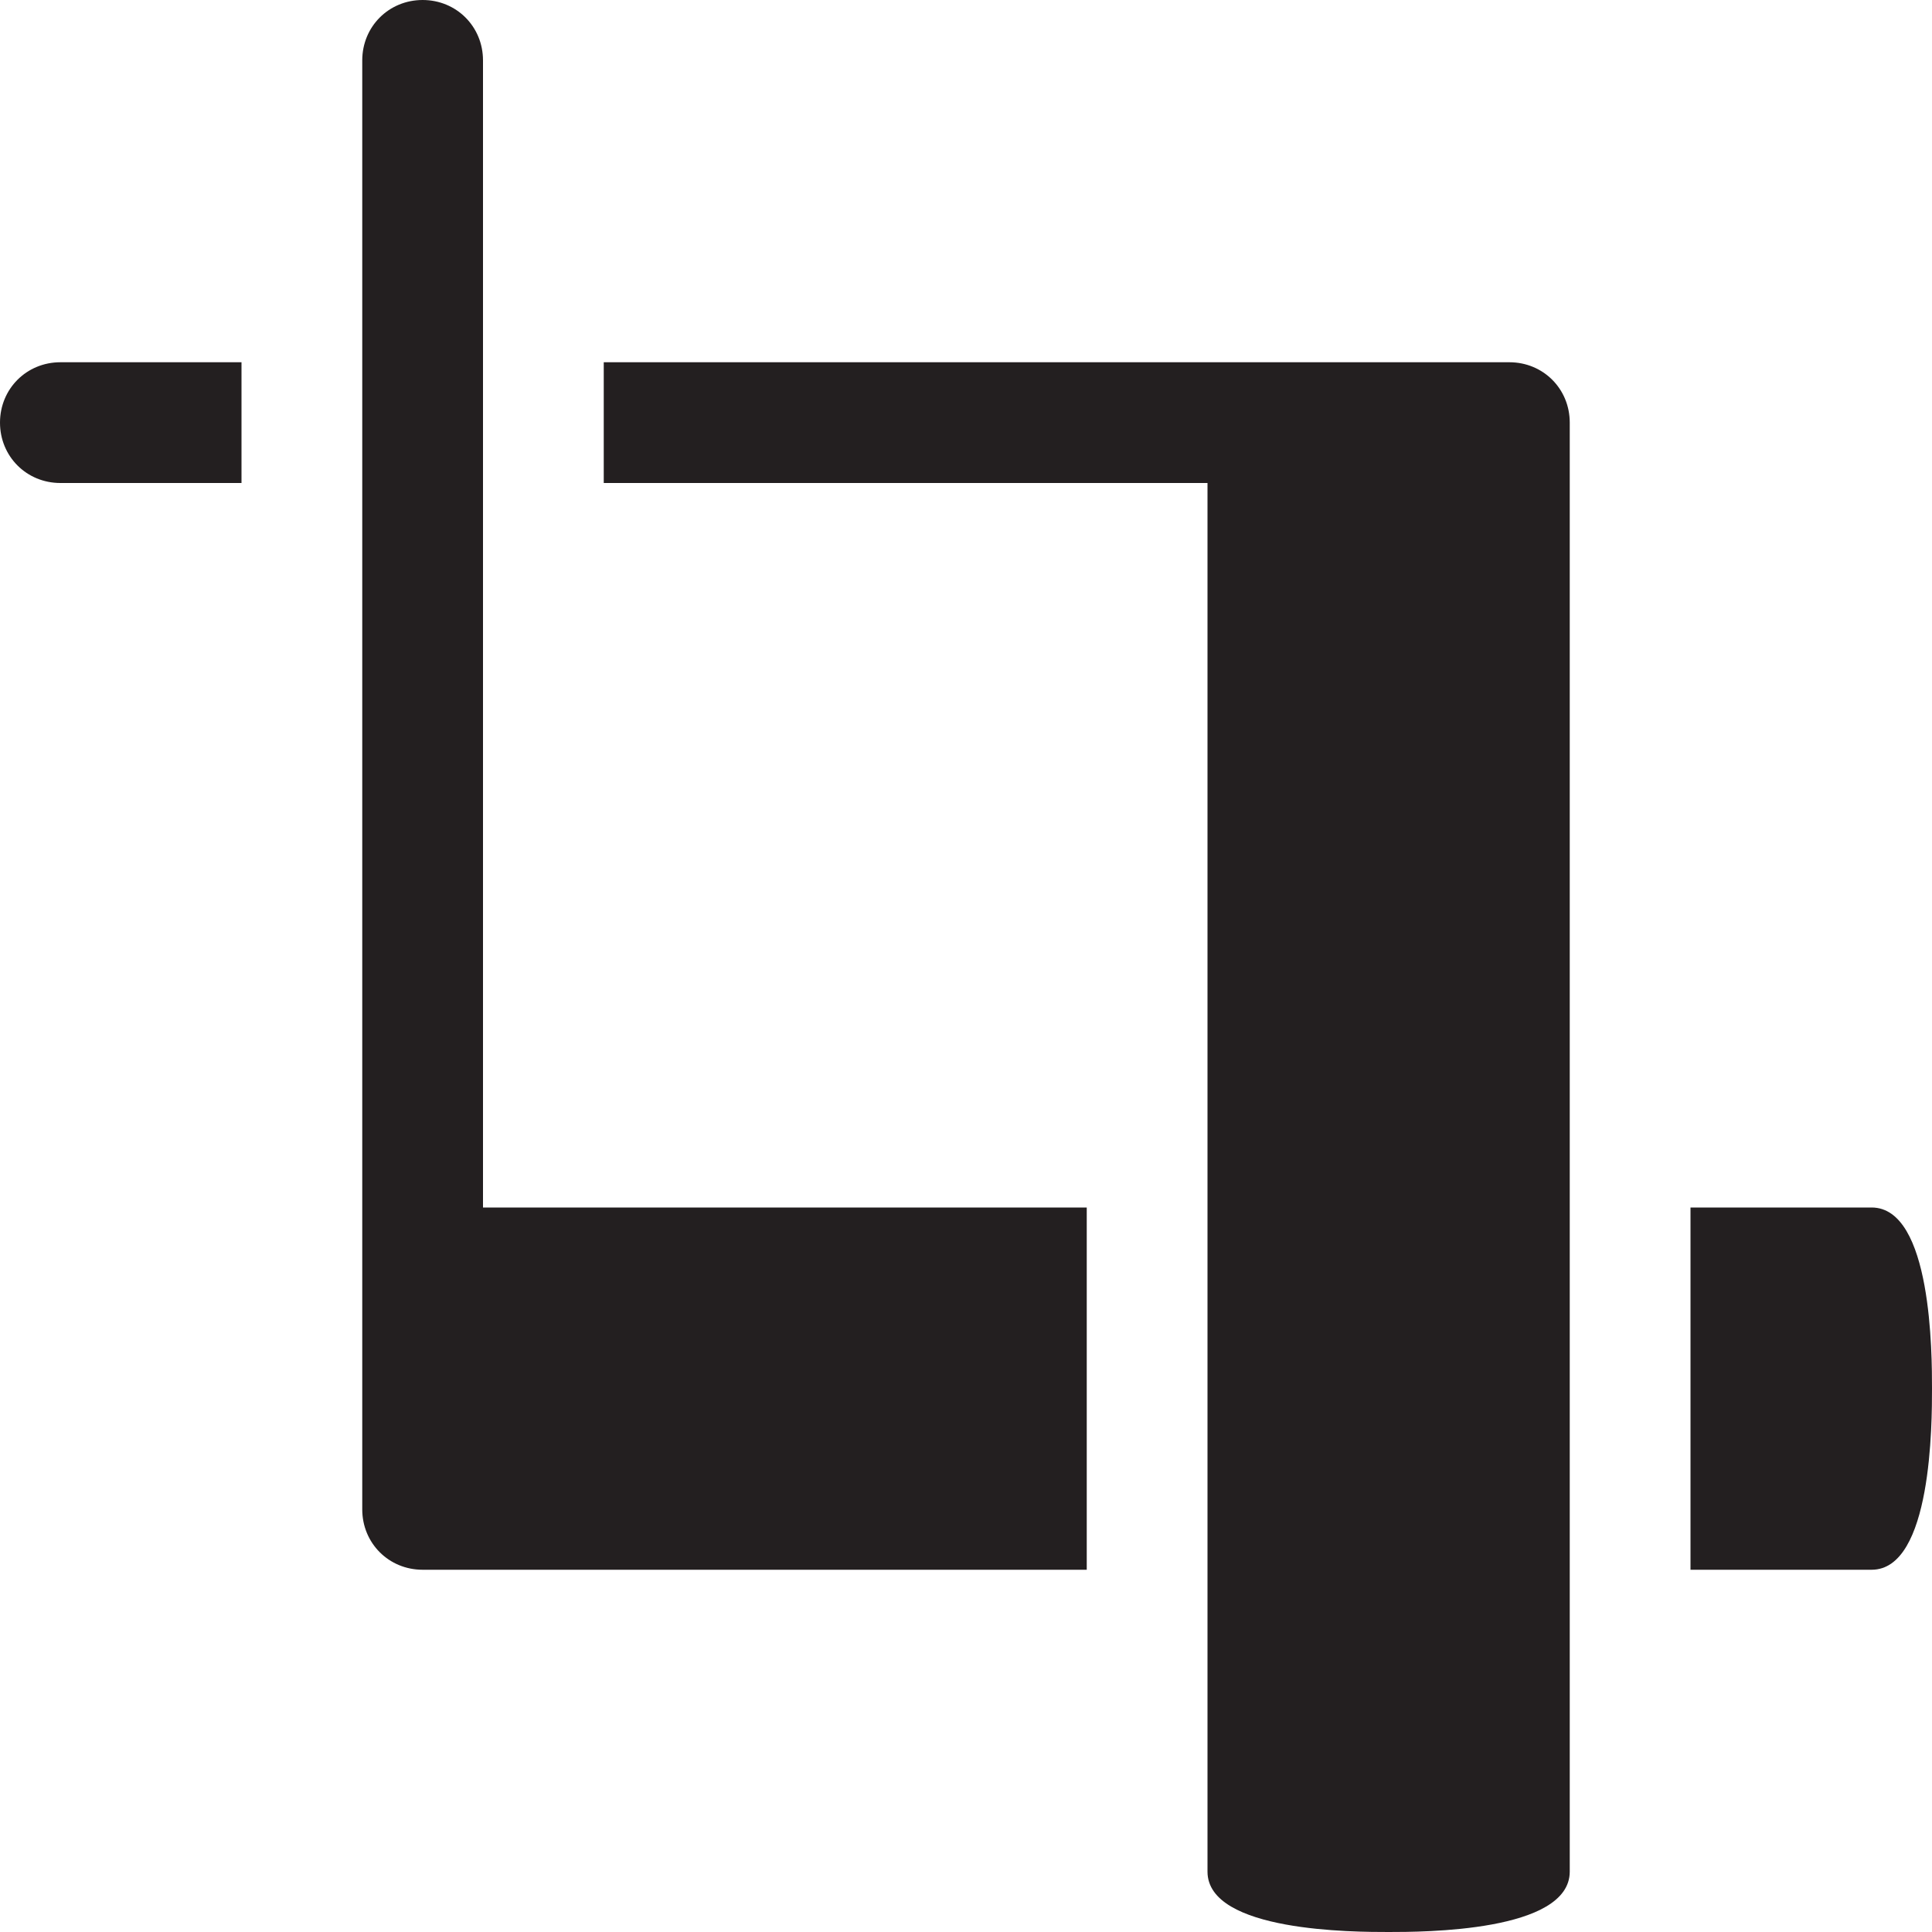 <?xml version="1.0" encoding="utf-8"?>
<!-- Generator: Adobe Illustrator 21.0.0, SVG Export Plug-In . SVG Version: 6.00 Build 0)  -->
<svg version="1.1" id="Layer_1" xmlns="http://www.w3.org/2000/svg" xmlns:xlink="http://www.w3.org/1999/xlink" x="0px" y="0px"
	 viewBox="0 0 160 160" style="enable-background:new 0 0 160 160;" xml:space="preserve">
<style type="text/css">
	.st0{fill:#231F20;}
</style>
<g>
	<path class="st0" d="M40,100h50v30H35c-2.8,0-5-2.2-5-5V5c0-2.8,2.2-5,5-5s5,2.2,5,5V100z"/>
	<path class="st0" d="M160,115c0,2.8,0,15-5,15h-15v-30h15C160,100,160,112.2,160,115z"/>
</g>
<g>
	<path class="st0" d="M5,30h15v10H5c-2.8,0-5-2.2-5-5C0,32.2,2.2,30,5,30z"/>
	<path class="st0" d="M130,35v120c0,5-12.2,5-15,5s-15,0-15-5V40H50V30h75C127.8,30,130,32.2,130,35z"/>
</g>
</svg>
